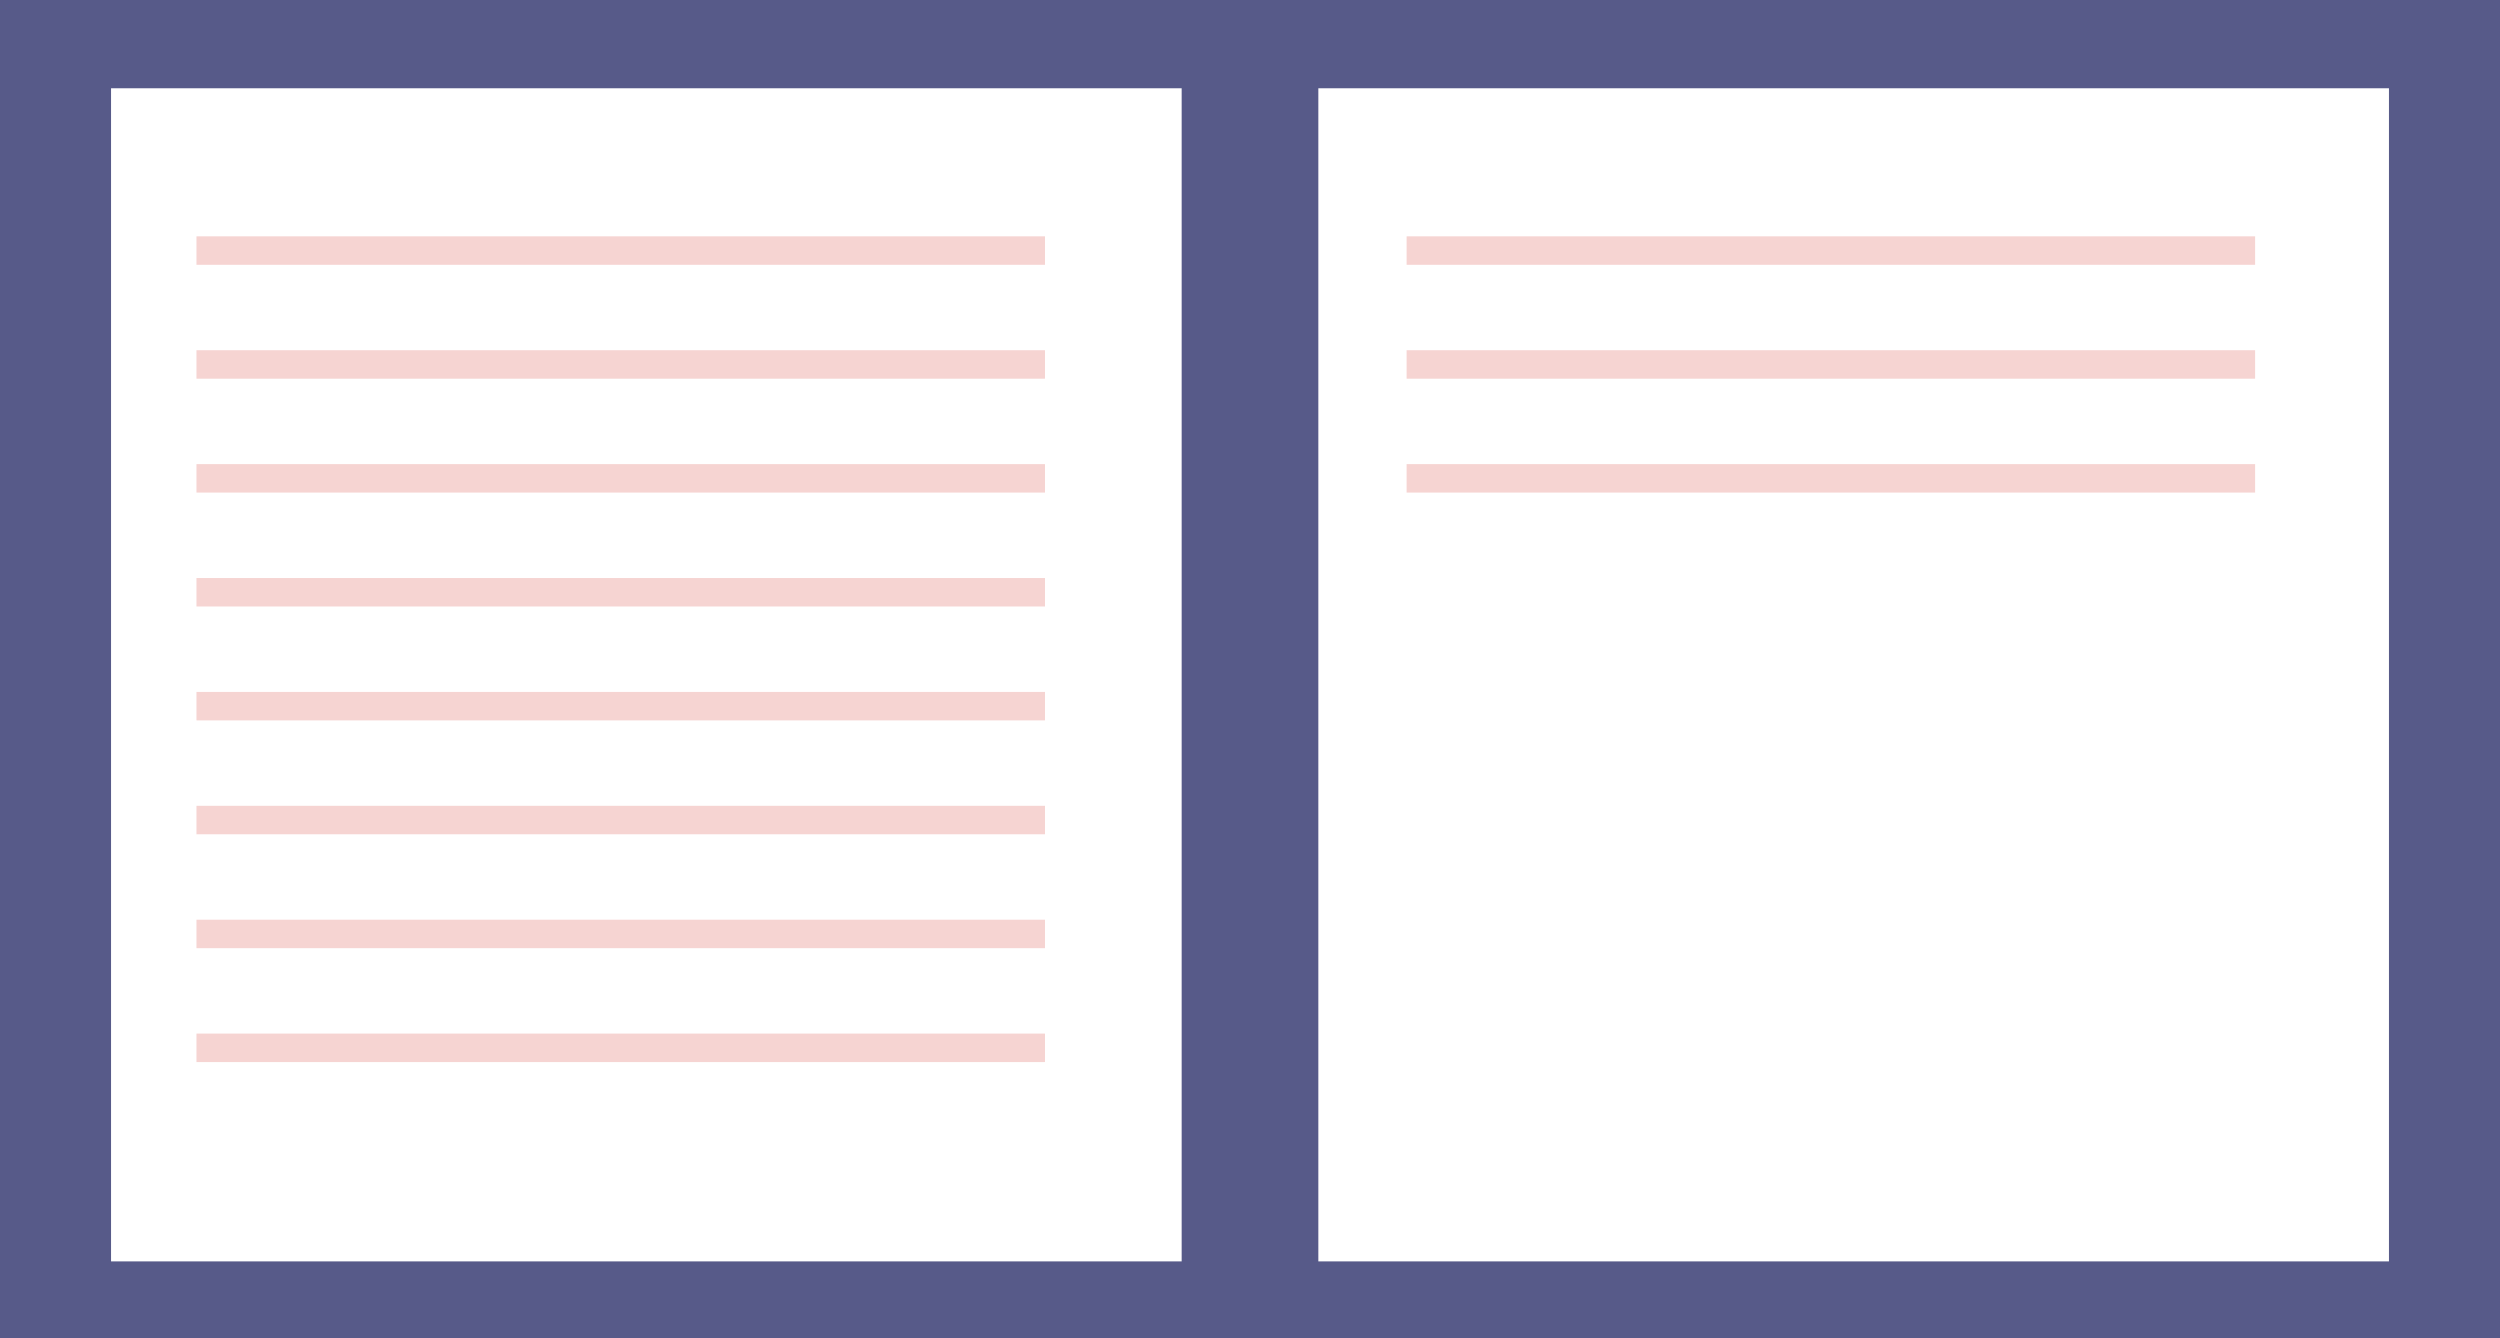 <svg id="e7cc9005-4a43-4f79-bfdb-124f36e96ace" data-name="Layer 1" xmlns="http://www.w3.org/2000/svg" width="878" height="470" viewBox="0 0 878 470"><title>Notebook</title><rect width="878" height="470" fill="#575a89"/><rect x="39" y="31" width="376" height="412" fill="#fff"/><rect x="648" y="234" width="376" height="412" transform="translate(1487 677) rotate(-180)" fill="#fff"/><rect x="69" y="83" width="298" height="10" fill="#D52B1E" opacity="0.2"/><rect x="69" y="123" width="298" height="10" fill="#D52B1E" opacity="0.2"/><rect x="69" y="163" width="298" height="10" fill="#D52B1E" opacity="0.2"/><rect x="494" y="83" width="298" height="10" fill="#D52B1E" opacity="0.2"/><rect x="494" y="123" width="298" height="10" fill="#D52B1E" opacity="0.2"/><rect x="494" y="163" width="298" height="10" fill="#D52B1E" opacity="0.2"/><rect x="69" y="203" width="298" height="10" fill="#D52B1E" opacity="0.2"/><rect x="69" y="243" width="298" height="10" fill="#D52B1E" opacity="0.2"/><rect x="69" y="283" width="298" height="10" fill="#D52B1E" opacity="0.2"/><rect x="69" y="323" width="298" height="10" fill="#D52B1E" opacity="0.2"/><rect x="69" y="363" width="298" height="10" fill="#D52B1E" opacity="0.2"/></svg>